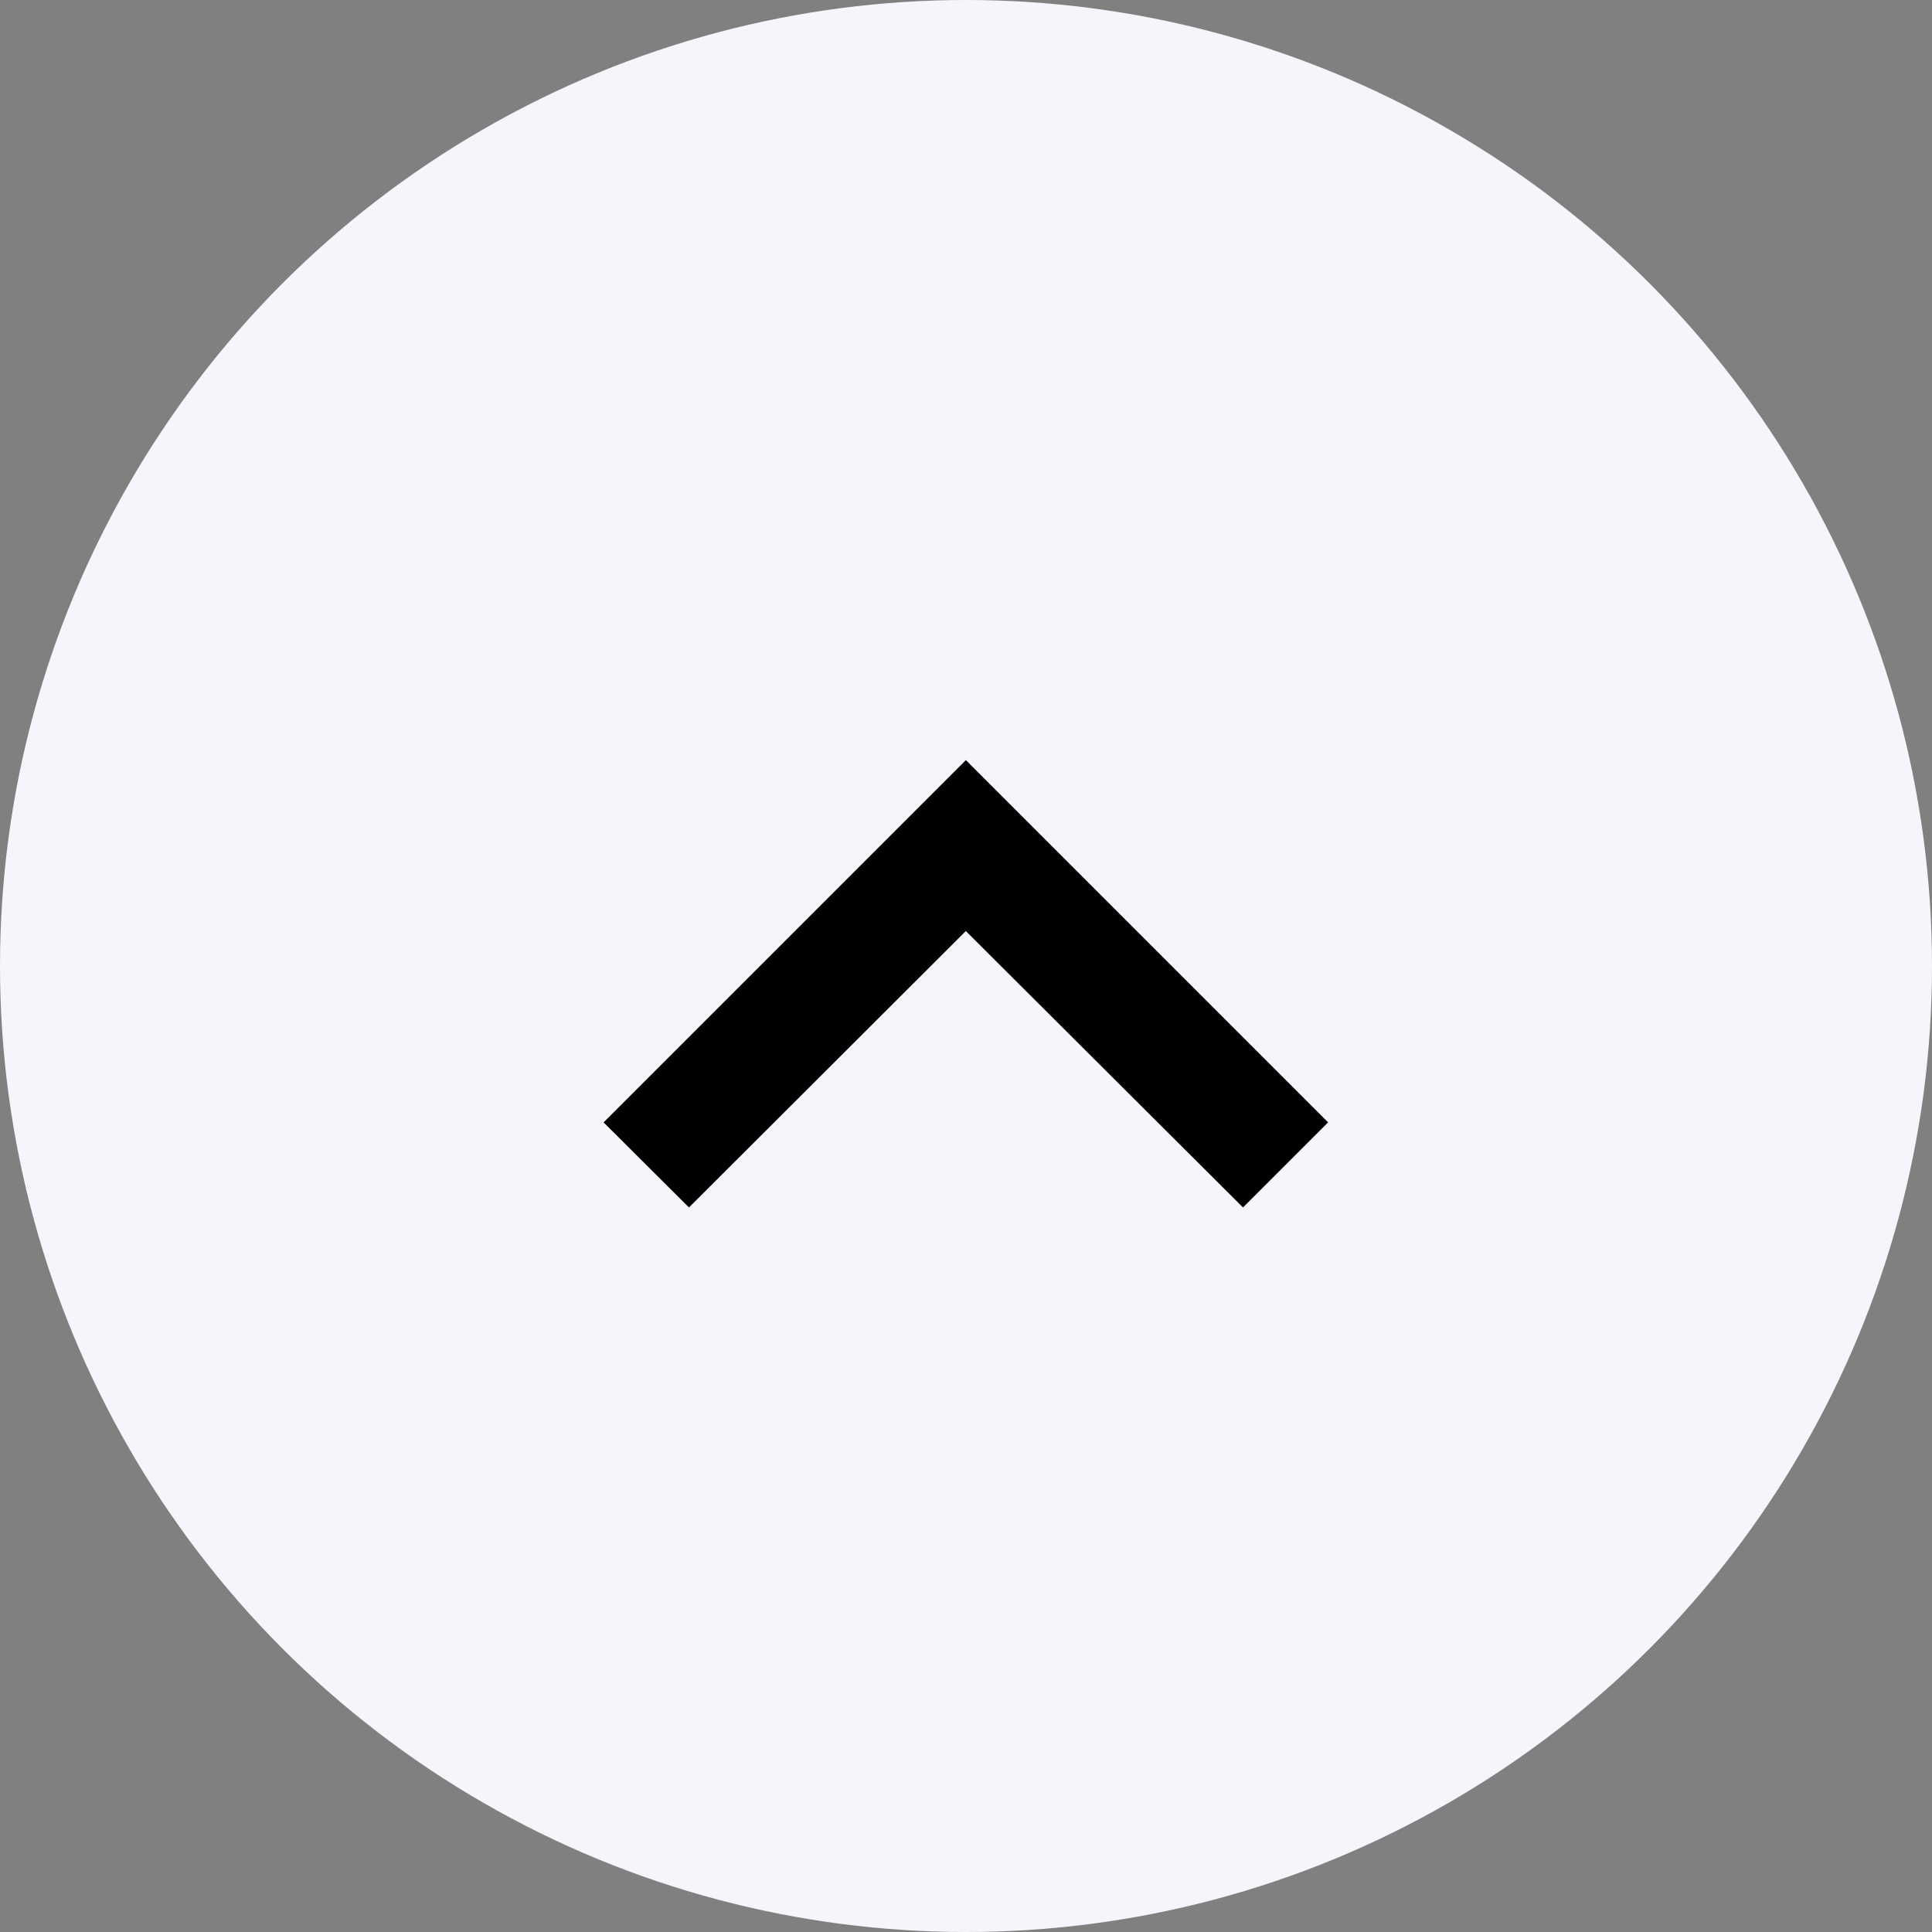 <svg id="Group_66462" data-name="Group 66462" xmlns="http://www.w3.org/2000/svg" width="48" height="48" viewBox="0 0 48 48">
  <rect x="0" y="0" width="48" height="48" fill="#808080" stroke="none"/>
  <circle id="Ellipse_1258" data-name="Ellipse 1258" cx="24" cy="24" r="24" fill="#f4f6fb"/>
  <path id="ic_expand_more_24px" d="M15.879,0,9,6.867,2.114,0,0,2.114l9,9,9-9Z" transform="translate(32.996 29.999) rotate(180)"/>
</svg>
